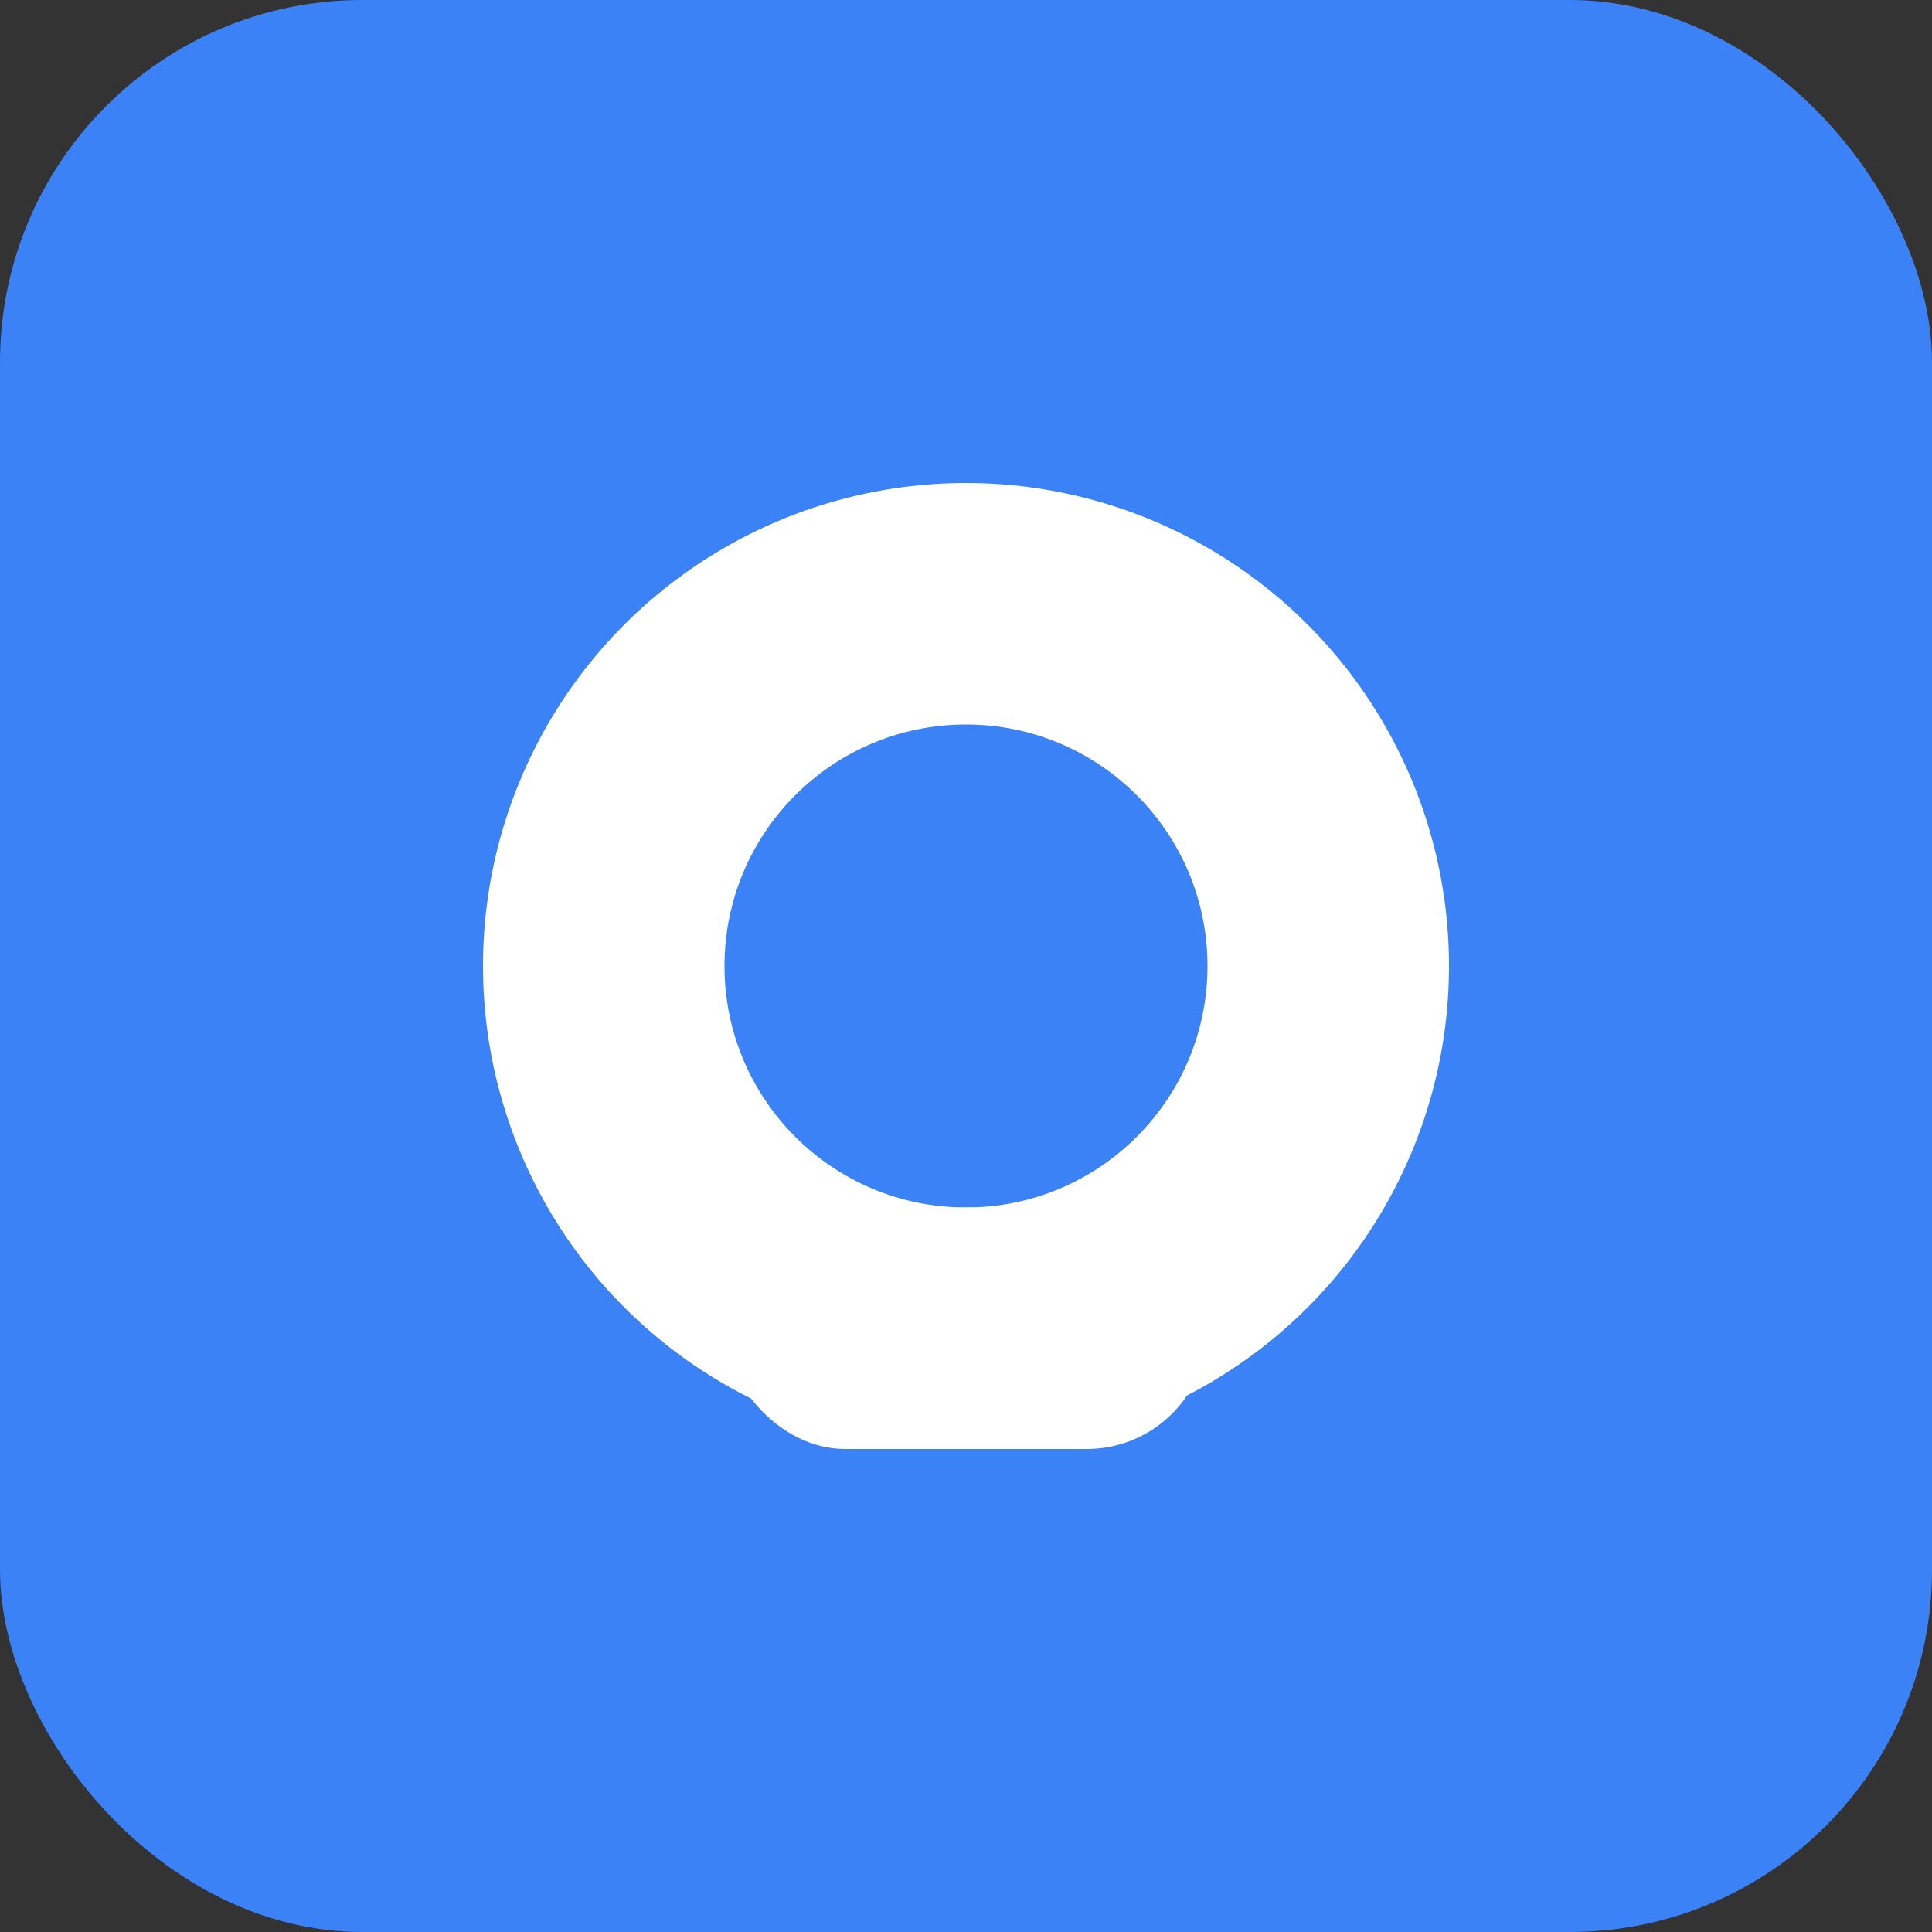 <svg width="32" height="32" viewBox="0 0 32 32" fill="none" xmlns="http://www.w3.org/2000/svg">
  <rect x="0" y="0" width="32" height="32" fill="#333333" stroke="none"/>
  <rect width="32" height="32" rx="6" fill="#3b82f6"/>
  <circle cx="16" cy="16" r="8" fill="white"/>
  <circle cx="16" cy="16" r="4" fill="#3b82f6"/>
  <rect x="12" y="20" width="8" height="4" rx="2" fill="white"/>
</svg>
